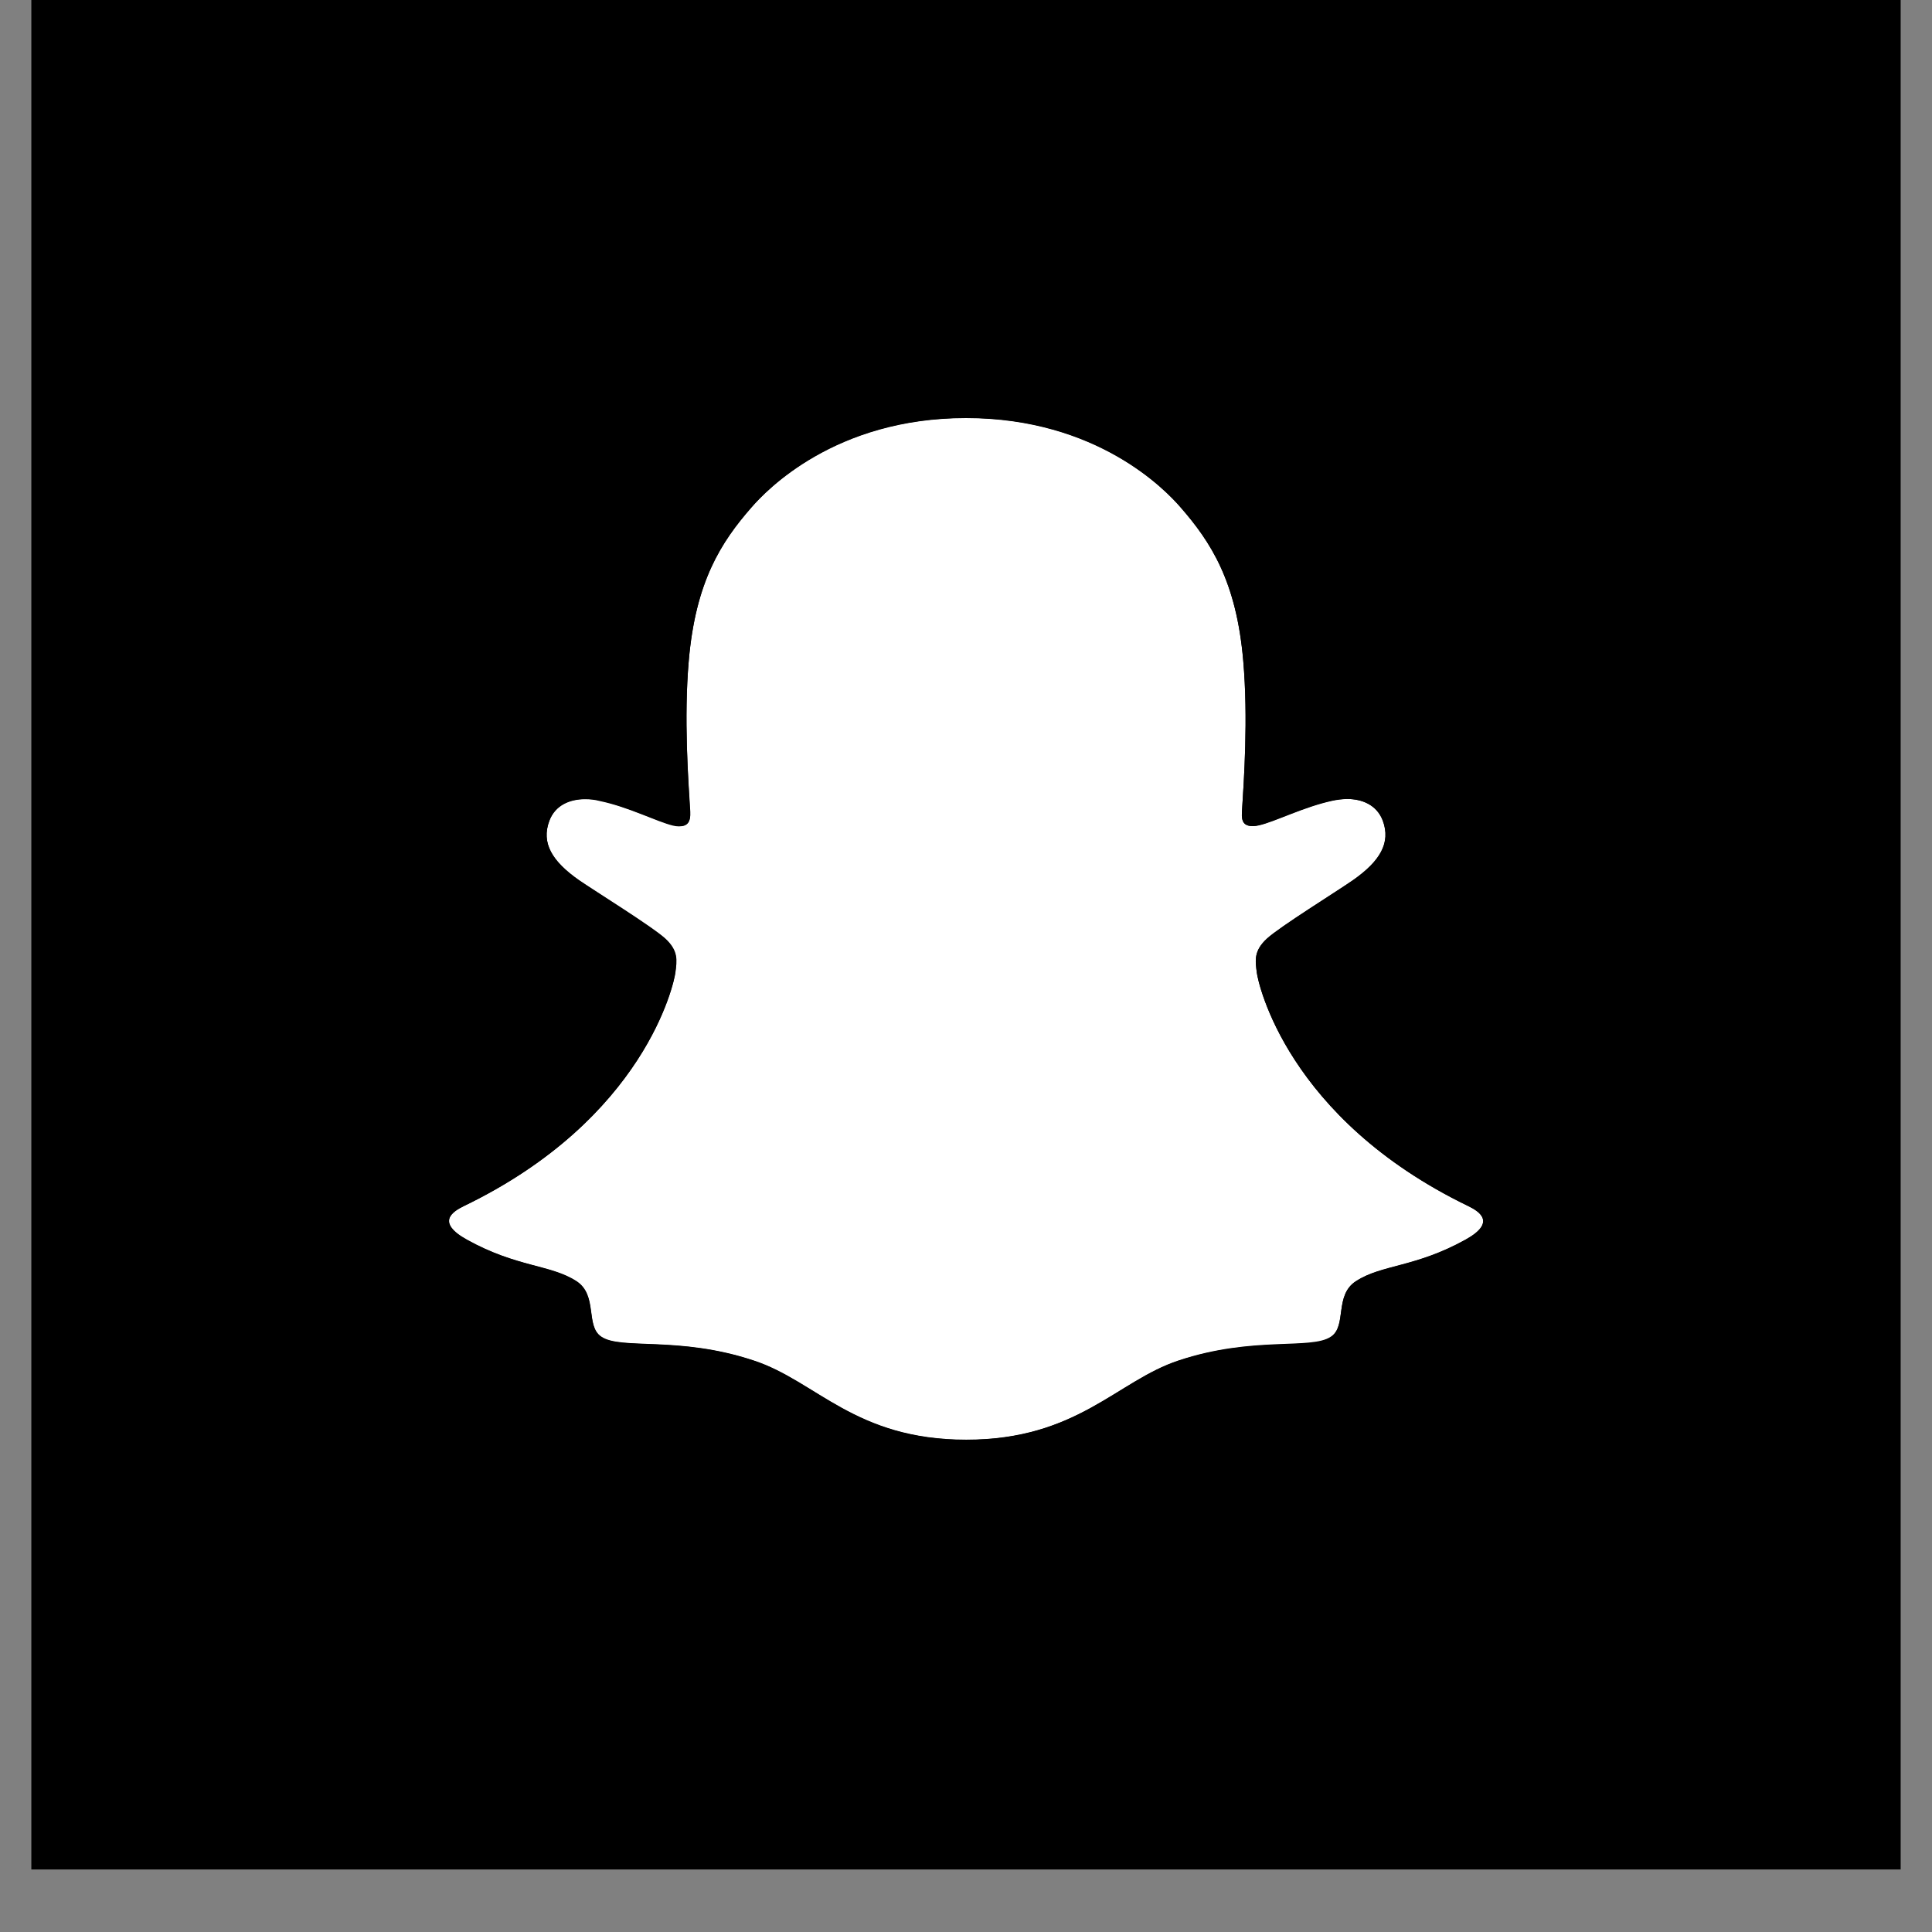 <svg xmlns="http://www.w3.org/2000/svg" xmlns:xlink="http://www.w3.org/1999/xlink" width="40" zoomAndPan="magnify" viewBox="0 0 30 30" height="40" preserveAspectRatio="xMidYMid meet" version="1.0"><rect x="0" y="0" width="30" height="30" fill="#808080" stroke="none"/><defs><clipPath id="c15230e29d"><path d="M 0.484 0 L 29.516 0 L 29.516 29.031 L 0.484 29.031 Z M 0.484 0 " clip-rule="nonzero"/></clipPath></defs><g clip-path="url(#c15230e29d)"><path fill="#ffffff" d="M 0.484 0 L 29.516 0 L 29.516 29.031 L 0.484 29.031 Z M 0.484 0 " fill-opacity="1" fill-rule="nonzero"/><path fill="#000000" d="M 0.484 0 L 29.516 0 L 29.516 29.031 L 0.484 29.031 Z M 0.484 0 " fill-opacity="1" fill-rule="nonzero"/></g><path fill="#ffffff" d="M 22.801 18.73 C 19.984 17.367 19.535 15.262 19.516 15.105 C 19.492 14.918 19.465 14.77 19.672 14.578 C 19.875 14.391 20.766 13.84 21.016 13.664 C 21.422 13.379 21.605 13.094 21.473 12.742 C 21.379 12.5 21.152 12.406 20.914 12.406 C 20.84 12.41 20.766 12.418 20.691 12.434 C 20.242 12.531 19.805 12.758 19.551 12.816 C 19.52 12.824 19.488 12.828 19.457 12.828 C 19.324 12.828 19.273 12.77 19.285 12.609 C 19.316 12.117 19.383 11.156 19.305 10.262 C 19.199 9.027 18.801 8.418 18.332 7.875 C 18.102 7.613 17.043 6.488 15 6.488 C 12.957 6.488 11.898 7.613 11.672 7.875 C 11.199 8.414 10.801 9.023 10.695 10.258 C 10.617 11.152 10.688 12.113 10.719 12.605 C 10.727 12.758 10.68 12.828 10.543 12.828 C 10.512 12.824 10.48 12.82 10.453 12.812 C 10.199 12.754 9.762 12.527 9.312 12.43 C 9.238 12.414 9.164 12.406 9.09 12.406 C 8.852 12.406 8.625 12.496 8.531 12.738 C 8.398 13.09 8.578 13.375 8.988 13.664 C 9.238 13.836 10.129 14.387 10.332 14.574 C 10.539 14.766 10.512 14.914 10.488 15.102 C 10.469 15.262 10.02 17.367 7.203 18.727 C 7.039 18.805 6.758 18.977 7.254 19.25 C 8.027 19.68 8.547 19.633 8.949 19.891 C 9.289 20.109 9.086 20.586 9.336 20.754 C 9.641 20.965 10.539 20.738 11.703 21.125 C 12.68 21.445 13.273 22.355 15.004 22.355 C 16.73 22.355 17.344 21.441 18.301 21.125 C 19.461 20.738 20.363 20.965 20.668 20.754 C 20.918 20.586 20.715 20.109 21.059 19.891 C 21.457 19.633 21.977 19.68 22.754 19.25 C 23.246 18.98 22.965 18.809 22.801 18.73 Z M 22.801 18.73 " fill-opacity="1" fill-rule="nonzero"/><path fill="#000000" d="M 24.027 18.57 C 23.898 18.227 23.66 18.043 23.383 17.891 C 23.332 17.859 23.285 17.836 23.246 17.816 C 23.164 17.773 23.078 17.734 22.996 17.691 C 22.141 17.238 21.477 16.664 21.012 15.988 C 20.883 15.797 20.766 15.598 20.672 15.387 C 20.633 15.273 20.633 15.207 20.664 15.148 C 20.691 15.105 20.727 15.066 20.773 15.035 C 20.918 14.938 21.07 14.84 21.172 14.773 C 21.355 14.656 21.5 14.562 21.594 14.496 C 21.945 14.25 22.191 13.988 22.344 13.699 C 22.57 13.27 22.598 12.832 22.422 12.379 C 22.191 11.77 21.613 11.387 20.914 11.387 C 20.766 11.387 20.617 11.402 20.473 11.434 C 20.434 11.441 20.398 11.453 20.359 11.461 C 20.367 11.043 20.355 10.602 20.32 10.168 C 20.188 8.641 19.652 7.84 19.094 7.203 C 18.734 6.801 18.32 6.465 17.852 6.203 C 17.004 5.719 16.047 5.473 15 5.473 C 13.953 5.473 13 5.719 12.152 6.203 C 11.68 6.465 11.266 6.801 10.906 7.203 C 10.348 7.844 9.812 8.645 9.684 10.172 C 9.645 10.605 9.637 11.047 9.641 11.465 C 9.605 11.453 9.566 11.445 9.527 11.438 C 9.383 11.406 9.238 11.391 9.09 11.391 C 8.387 11.391 7.809 11.77 7.578 12.383 C 7.402 12.832 7.43 13.273 7.656 13.699 C 7.809 13.992 8.055 14.254 8.406 14.496 C 8.5 14.562 8.645 14.656 8.828 14.777 C 8.926 14.84 9.07 14.934 9.211 15.027 C 9.262 15.062 9.305 15.102 9.336 15.152 C 9.363 15.215 9.367 15.277 9.32 15.398 C 9.227 15.605 9.117 15.805 8.988 15.992 C 8.535 16.652 7.887 17.215 7.059 17.664 C 6.621 17.895 6.168 18.051 5.973 18.574 C 5.828 18.969 5.926 19.418 6.293 19.793 C 6.43 19.938 6.582 20.055 6.758 20.145 C 7.117 20.344 7.496 20.496 7.895 20.602 C 7.977 20.621 8.051 20.656 8.125 20.703 C 8.258 20.82 8.238 20.996 8.418 21.258 C 8.508 21.391 8.621 21.508 8.754 21.598 C 9.129 21.859 9.551 21.875 9.996 21.891 C 10.402 21.906 10.859 21.926 11.383 22.098 C 11.598 22.168 11.824 22.309 12.082 22.469 C 12.711 22.852 13.566 23.379 15 23.379 C 16.434 23.379 17.297 22.852 17.926 22.465 C 18.184 22.305 18.406 22.168 18.617 22.098 C 19.141 21.926 19.598 21.91 20 21.895 C 20.449 21.875 20.871 21.859 21.246 21.602 C 21.406 21.488 21.531 21.352 21.629 21.184 C 21.758 20.965 21.754 20.812 21.875 20.703 C 21.941 20.66 22.012 20.625 22.09 20.605 C 22.492 20.5 22.879 20.348 23.242 20.148 C 23.426 20.047 23.59 19.922 23.73 19.766 L 23.734 19.758 C 24.082 19.391 24.168 18.953 24.027 18.57 Z M 22.75 19.254 C 21.973 19.684 21.457 19.637 21.055 19.895 C 20.715 20.117 20.918 20.59 20.668 20.762 C 20.363 20.973 19.465 20.746 18.301 21.129 C 17.34 21.445 16.727 22.359 15 22.359 C 13.273 22.359 12.676 21.449 11.703 21.129 C 10.539 20.742 9.637 20.969 9.332 20.758 C 9.086 20.586 9.285 20.113 8.945 19.895 C 8.543 19.637 8.027 19.68 7.25 19.254 C 6.754 18.98 7.035 18.812 7.199 18.73 C 10.016 17.371 10.465 15.266 10.484 15.109 C 10.508 14.918 10.535 14.77 10.328 14.578 C 10.125 14.395 9.234 13.84 8.988 13.668 C 8.578 13.383 8.398 13.098 8.531 12.746 C 8.621 12.504 8.848 12.41 9.086 12.41 C 9.164 12.41 9.238 12.418 9.312 12.438 C 9.762 12.531 10.195 12.758 10.449 12.82 C 10.48 12.828 10.512 12.832 10.543 12.832 C 10.676 12.832 10.723 12.766 10.715 12.609 C 10.688 12.117 10.617 11.16 10.695 10.262 C 10.801 9.031 11.199 8.418 11.668 7.879 C 11.895 7.621 12.961 6.492 15 6.492 C 17.035 6.492 18.102 7.613 18.328 7.875 C 18.801 8.414 19.199 9.023 19.305 10.258 C 19.383 11.152 19.316 12.113 19.285 12.605 C 19.273 12.766 19.324 12.828 19.457 12.828 C 19.488 12.824 19.52 12.82 19.551 12.812 C 19.801 12.754 20.238 12.527 20.688 12.43 C 20.762 12.414 20.836 12.406 20.914 12.406 C 21.152 12.406 21.375 12.496 21.469 12.738 C 21.602 13.09 21.422 13.375 21.012 13.664 C 20.766 13.836 19.875 14.387 19.672 14.574 C 19.465 14.766 19.492 14.914 19.516 15.102 C 19.535 15.262 19.984 17.367 22.801 18.727 C 22.965 18.809 23.246 18.98 22.75 19.254 Z M 22.75 19.254 " fill-opacity="1" fill-rule="nonzero"/></svg>